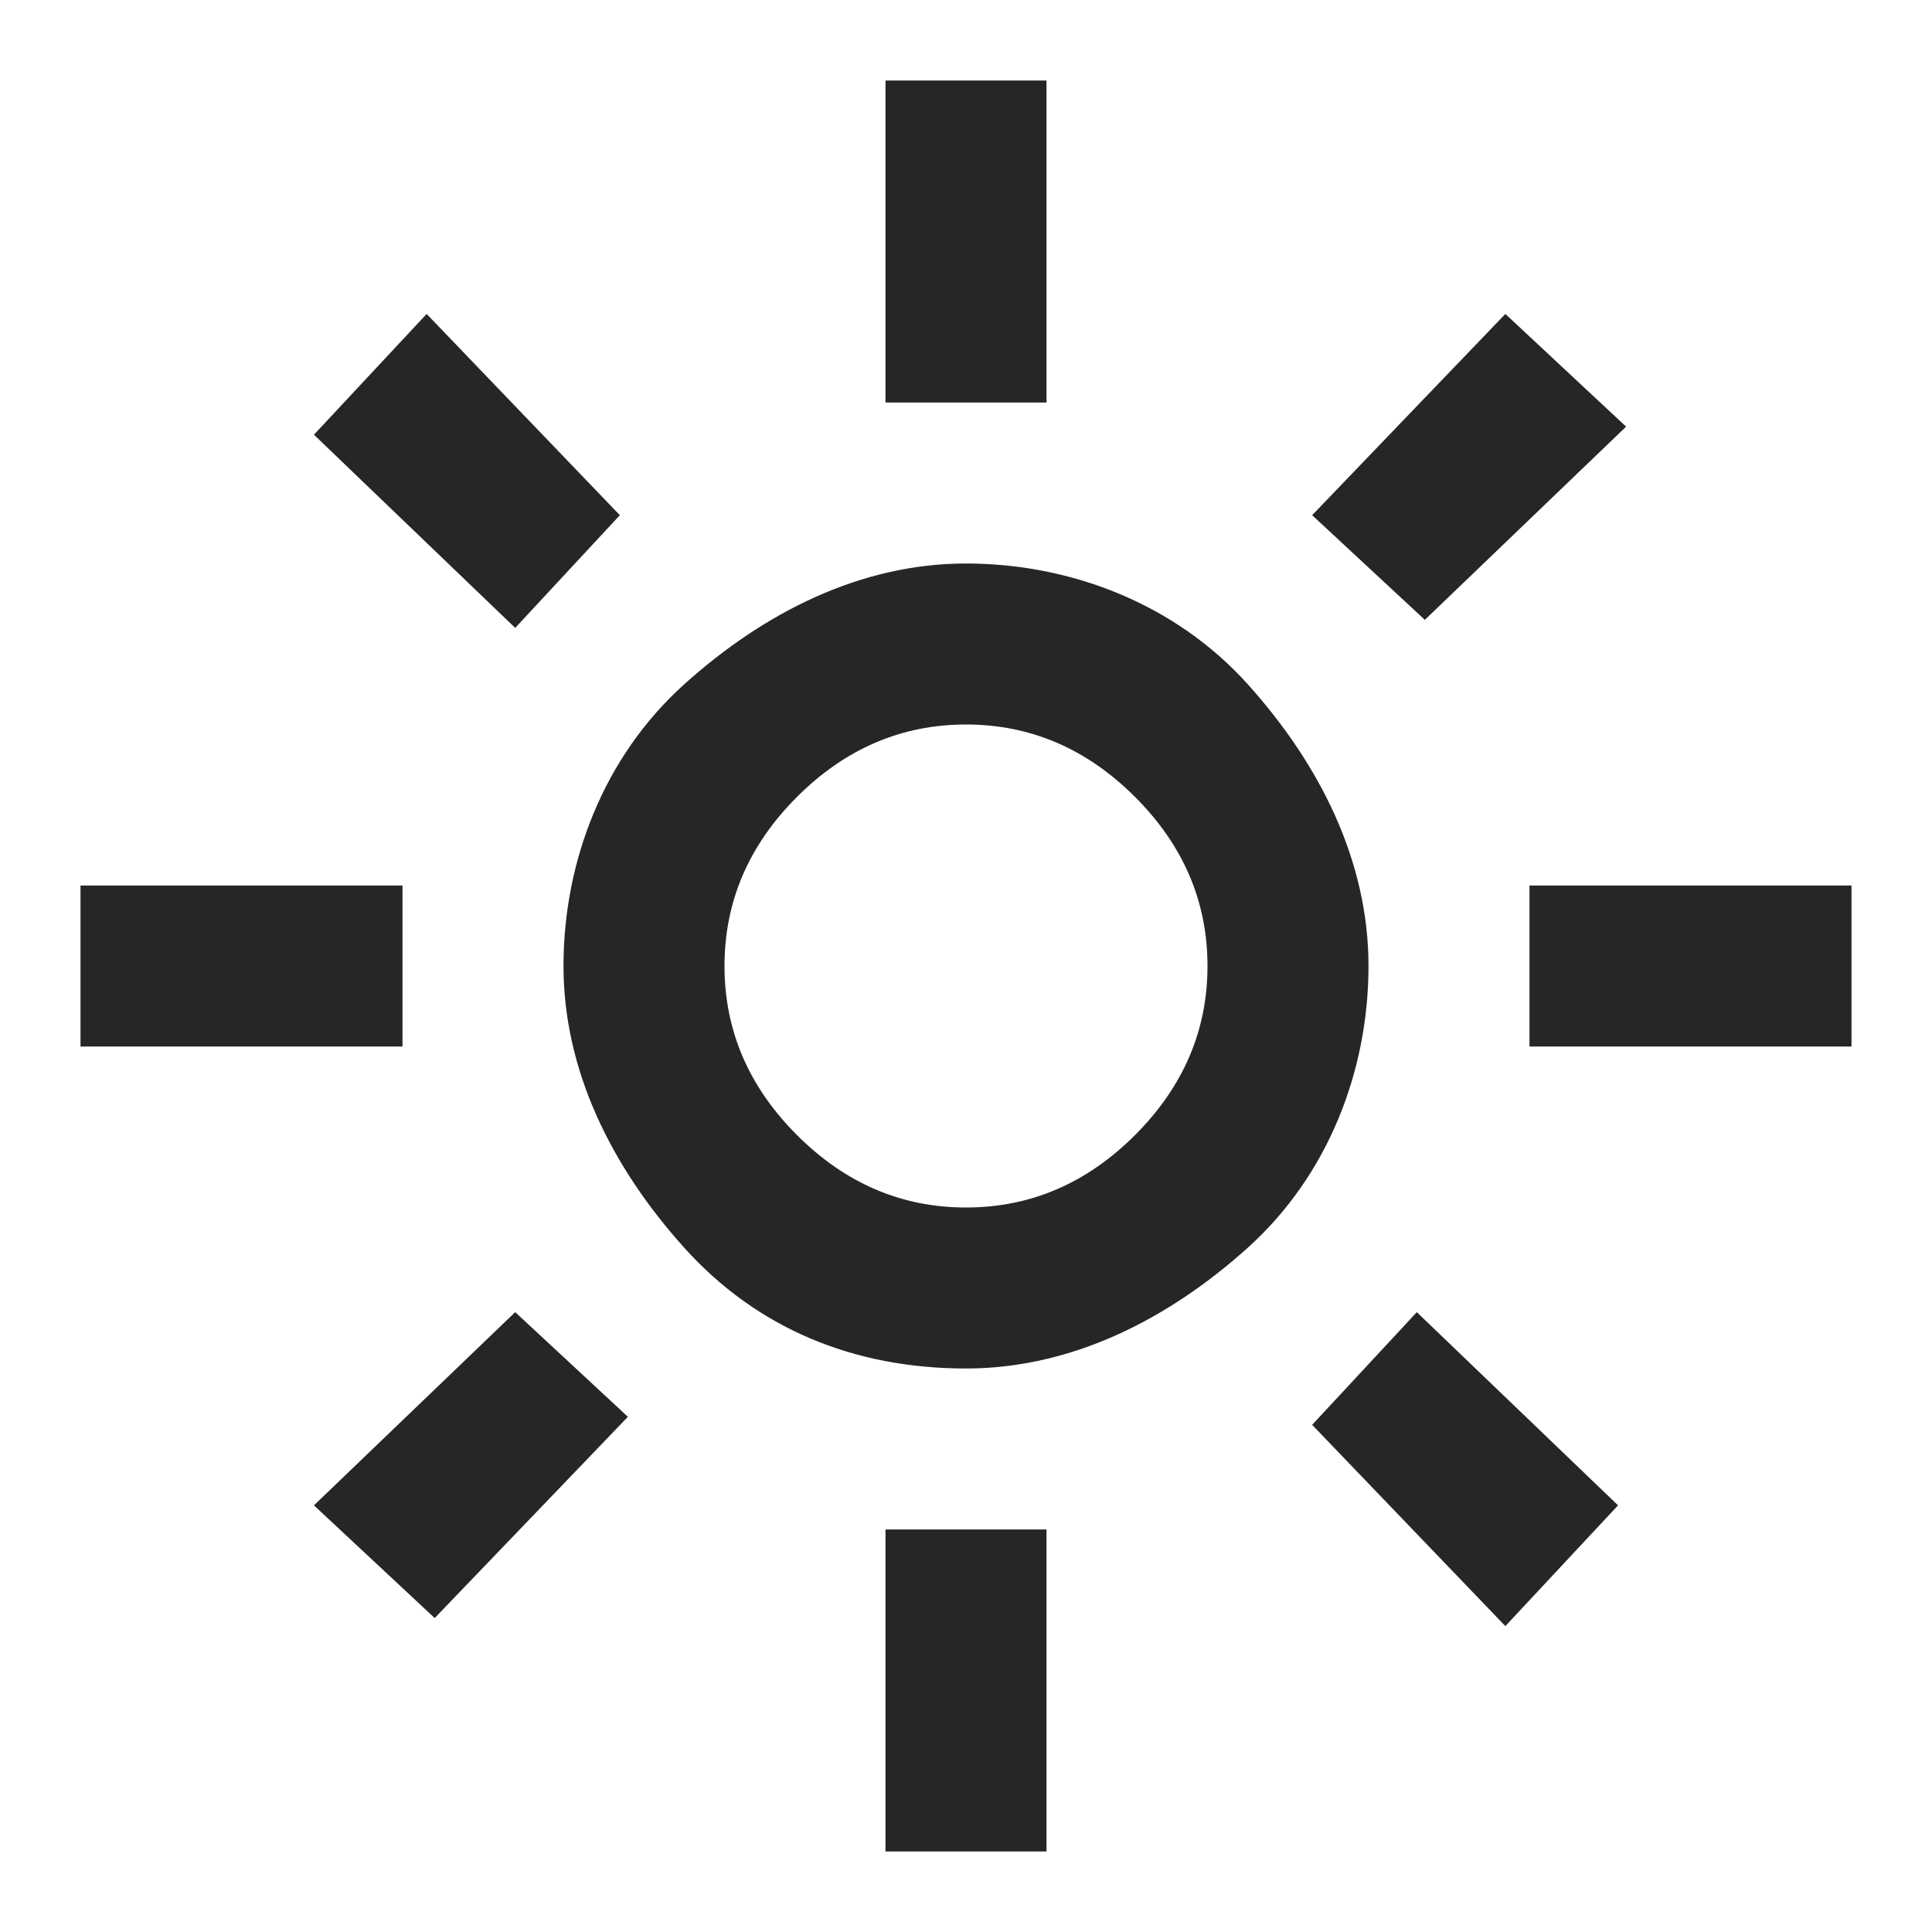 <?xml version="1.0" encoding="UTF-8"?>
<svg id="Capa_1" xmlns="http://www.w3.org/2000/svg" version="1.1" viewBox="0 0 24 24">
  <!-- Generator: Adobe Illustrator 29.1.0, SVG Export Plug-In . SVG Version: 2.1.0 Build 142)  -->
  <defs>
    <style>
      .st0 {
        fill: #262626;
      }
    </style>
  </defs>
  <path class="st0" d="M12,15c.8,0,1.5-.3,2.1-.9s.9-1.3.9-2.1-.3-1.5-.9-2.1-1.3-.9-2.1-.9-1.5.3-2.1.9-.9,1.3-.9,2.1.3,1.5.9,2.1,1.3.9,2.1.9ZM12,17c-1.4,0-2.6-.5-3.5-1.5s-1.5-2.2-1.5-3.5.5-2.6,1.5-3.5,2.2-1.5,3.5-1.5,2.6.5,3.5,1.5,1.5,2.2,1.5,3.5-.5,2.6-1.5,3.5-2.2,1.5-3.5,1.5ZM5,13H1v-2h4v2ZM23,13h-4v-2h4v2ZM11,5V1h2v4h-2ZM11,23v-4h2v4h-2ZM6.4,7.8l-2.5-2.4,1.4-1.5,2.4,2.5-1.3,1.4ZM18.7,20.2l-2.4-2.5,1.3-1.4,2.5,2.4-1.4,1.5ZM16.3,6.4l2.4-2.5,1.5,1.4-2.5,2.4-1.4-1.3ZM3.9,18.7l2.5-2.4,1.4,1.3-2.4,2.5-1.5-1.4Z"/>
</svg>